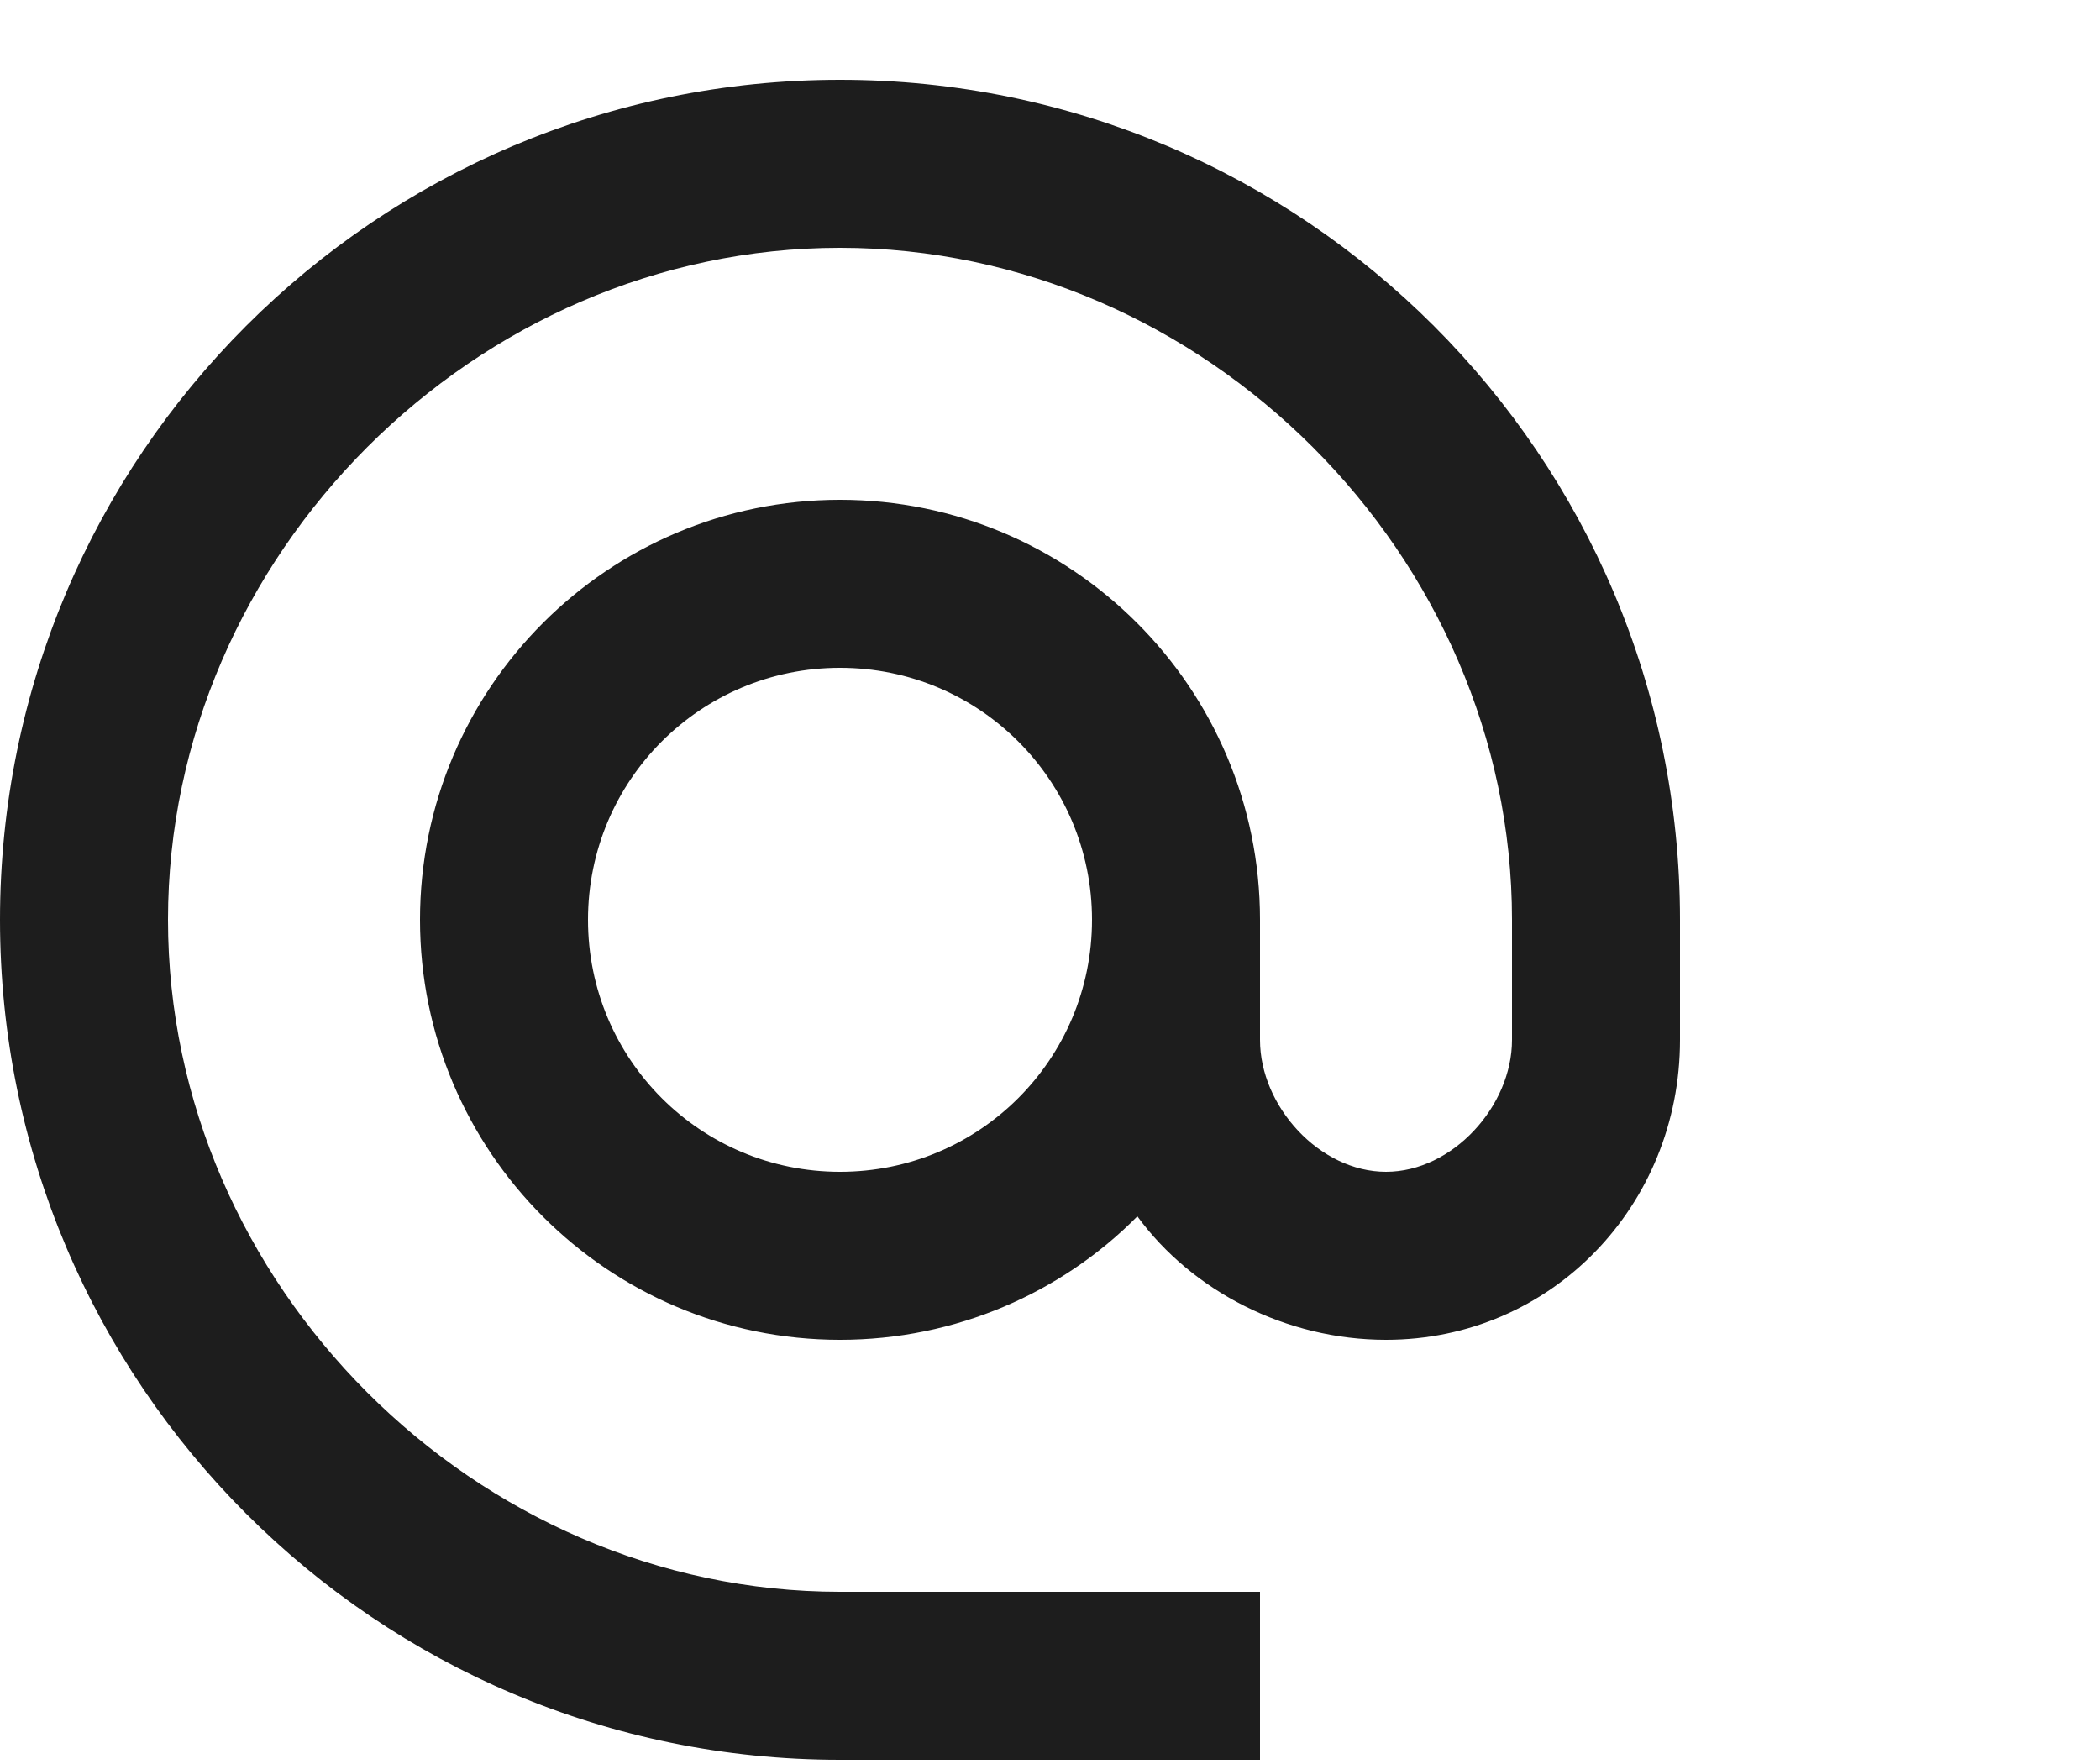 <?xml version="1.0" encoding="UTF-8"?>
<svg viewBox="0 0 25 21" version="1.1" xmlns="http://www.w3.org/2000/svg" xmlns:xlink="http://www.w3.org/1999/xlink">
    <g id="Icons" stroke="none" stroke-width="1" fill="none" fill-rule="evenodd">
        <g id="Outlined" transform="translate(-102, -1217)">
            <g id="Communication" transform="translate(100, 1162)">
                <g id="Outlined-/-Communication-/-alternate_email" transform="translate(0, 54)">
                    <g>
                        <polygon id="Path" points="0 0 24 0 24 24 0 24"></polygon>
                        <path d="M12,1.95 C6.48,1.95 2,6.43 2,11.95 C2,17.47 6.48,21.95 12,21.95 L17,21.95 L17,19.95 L12,19.95 C7.66,19.95 4,16.29 4,11.95 C4,7.61 7.66,3.95 12,3.95 C16.34,3.95 20,7.61 20,11.95 L20,13.38 C20,14.17 19.29,14.95 18.5,14.95 C17.71,14.95 17,14.17 17,13.38 L17,11.95 C17,9.19 14.76,6.95 12,6.95 C9.24,6.95 7,9.19 7,11.95 C7,14.71 9.24,16.95 12,16.95 C13.38,16.95 14.64,16.39 15.54,15.48 C16.19,16.37 17.31,16.95 18.5,16.95 C20.47,16.95 22,15.35 22,13.38 L22,11.95 C22,6.43 17.52,1.95 12,1.95 Z M12,14.95 C10.34,14.95 9,13.61 9,11.95 C9,10.29 10.34,8.95 12,8.95 C13.66,8.95 15,10.29 15,11.95 C15,13.61 13.66,14.95 12,14.95 Z" id="🔹-Icon-Color" fill="#1D1D1D"></path>
                    </g>
                </g>
            </g>
        </g>
    </g>
</svg>